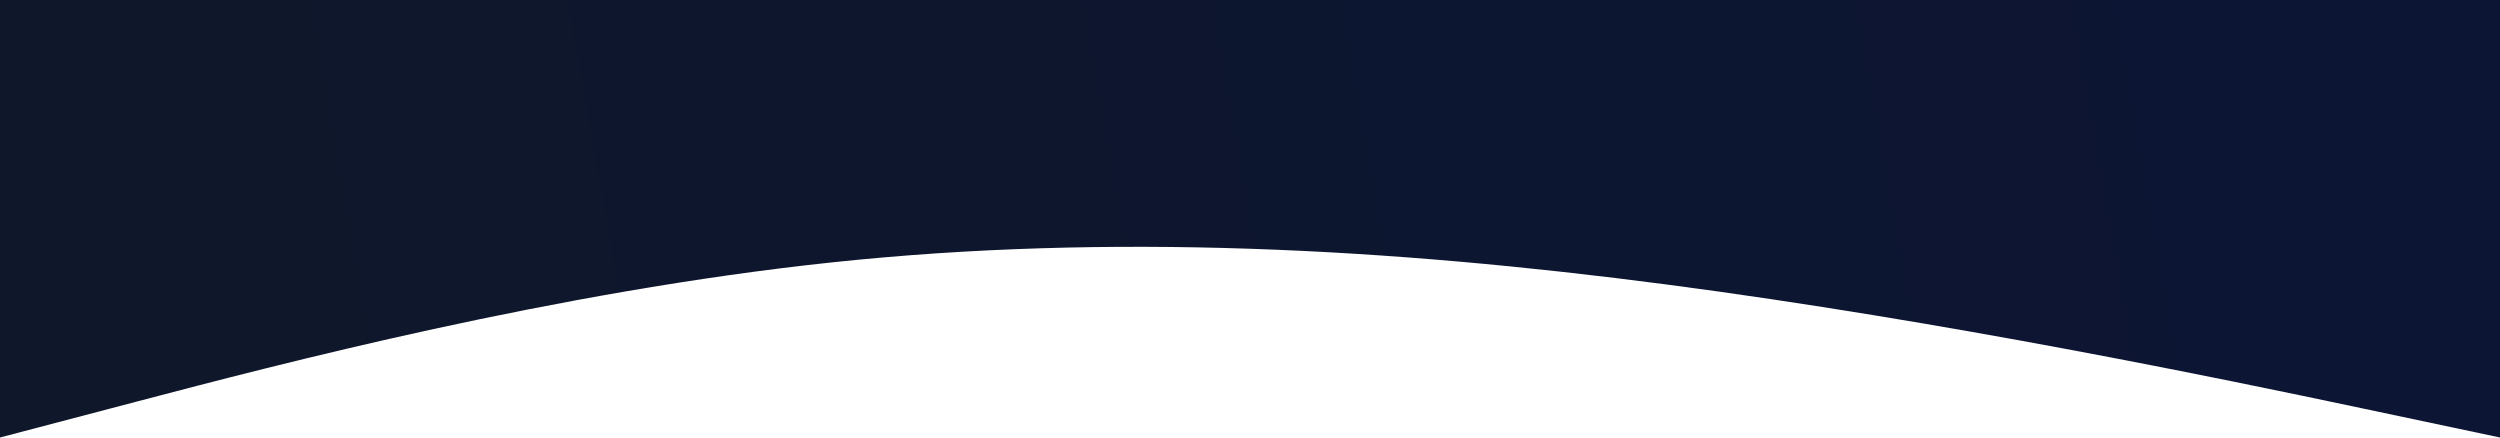 <svg width="1440" height="252" viewBox="0 0 1440 252" fill="none" xmlns="http://www.w3.org/2000/svg">
<path fill-rule="evenodd" clip-rule="evenodd" d="M0 252L79.945 231C159.889 210 319.778 168 479.667 151.083C639.556 134.167 800.444 142.917 960.333 163.917C1120.22 184.917 1280.11 218.167 1360.06 235.083L1440 252V0H1360.06C1280.11 0 1120.22 0 960.333 0C800.444 0 639.556 0 479.667 0C319.778 0 159.889 0 79.945 0H0V252Z" fill="url(#paint0_linear_132_275)"/>
<defs>
<linearGradient id="paint0_linear_132_275" x1="-1.07288e-05" y1="252" x2="1440" y2="-7.6443e-05" gradientUnits="userSpaceOnUse">
<stop stop-color="#0F172A"/>
<stop offset="1" stop-color="#0C1534"/>
</linearGradient>
</defs>
</svg>
